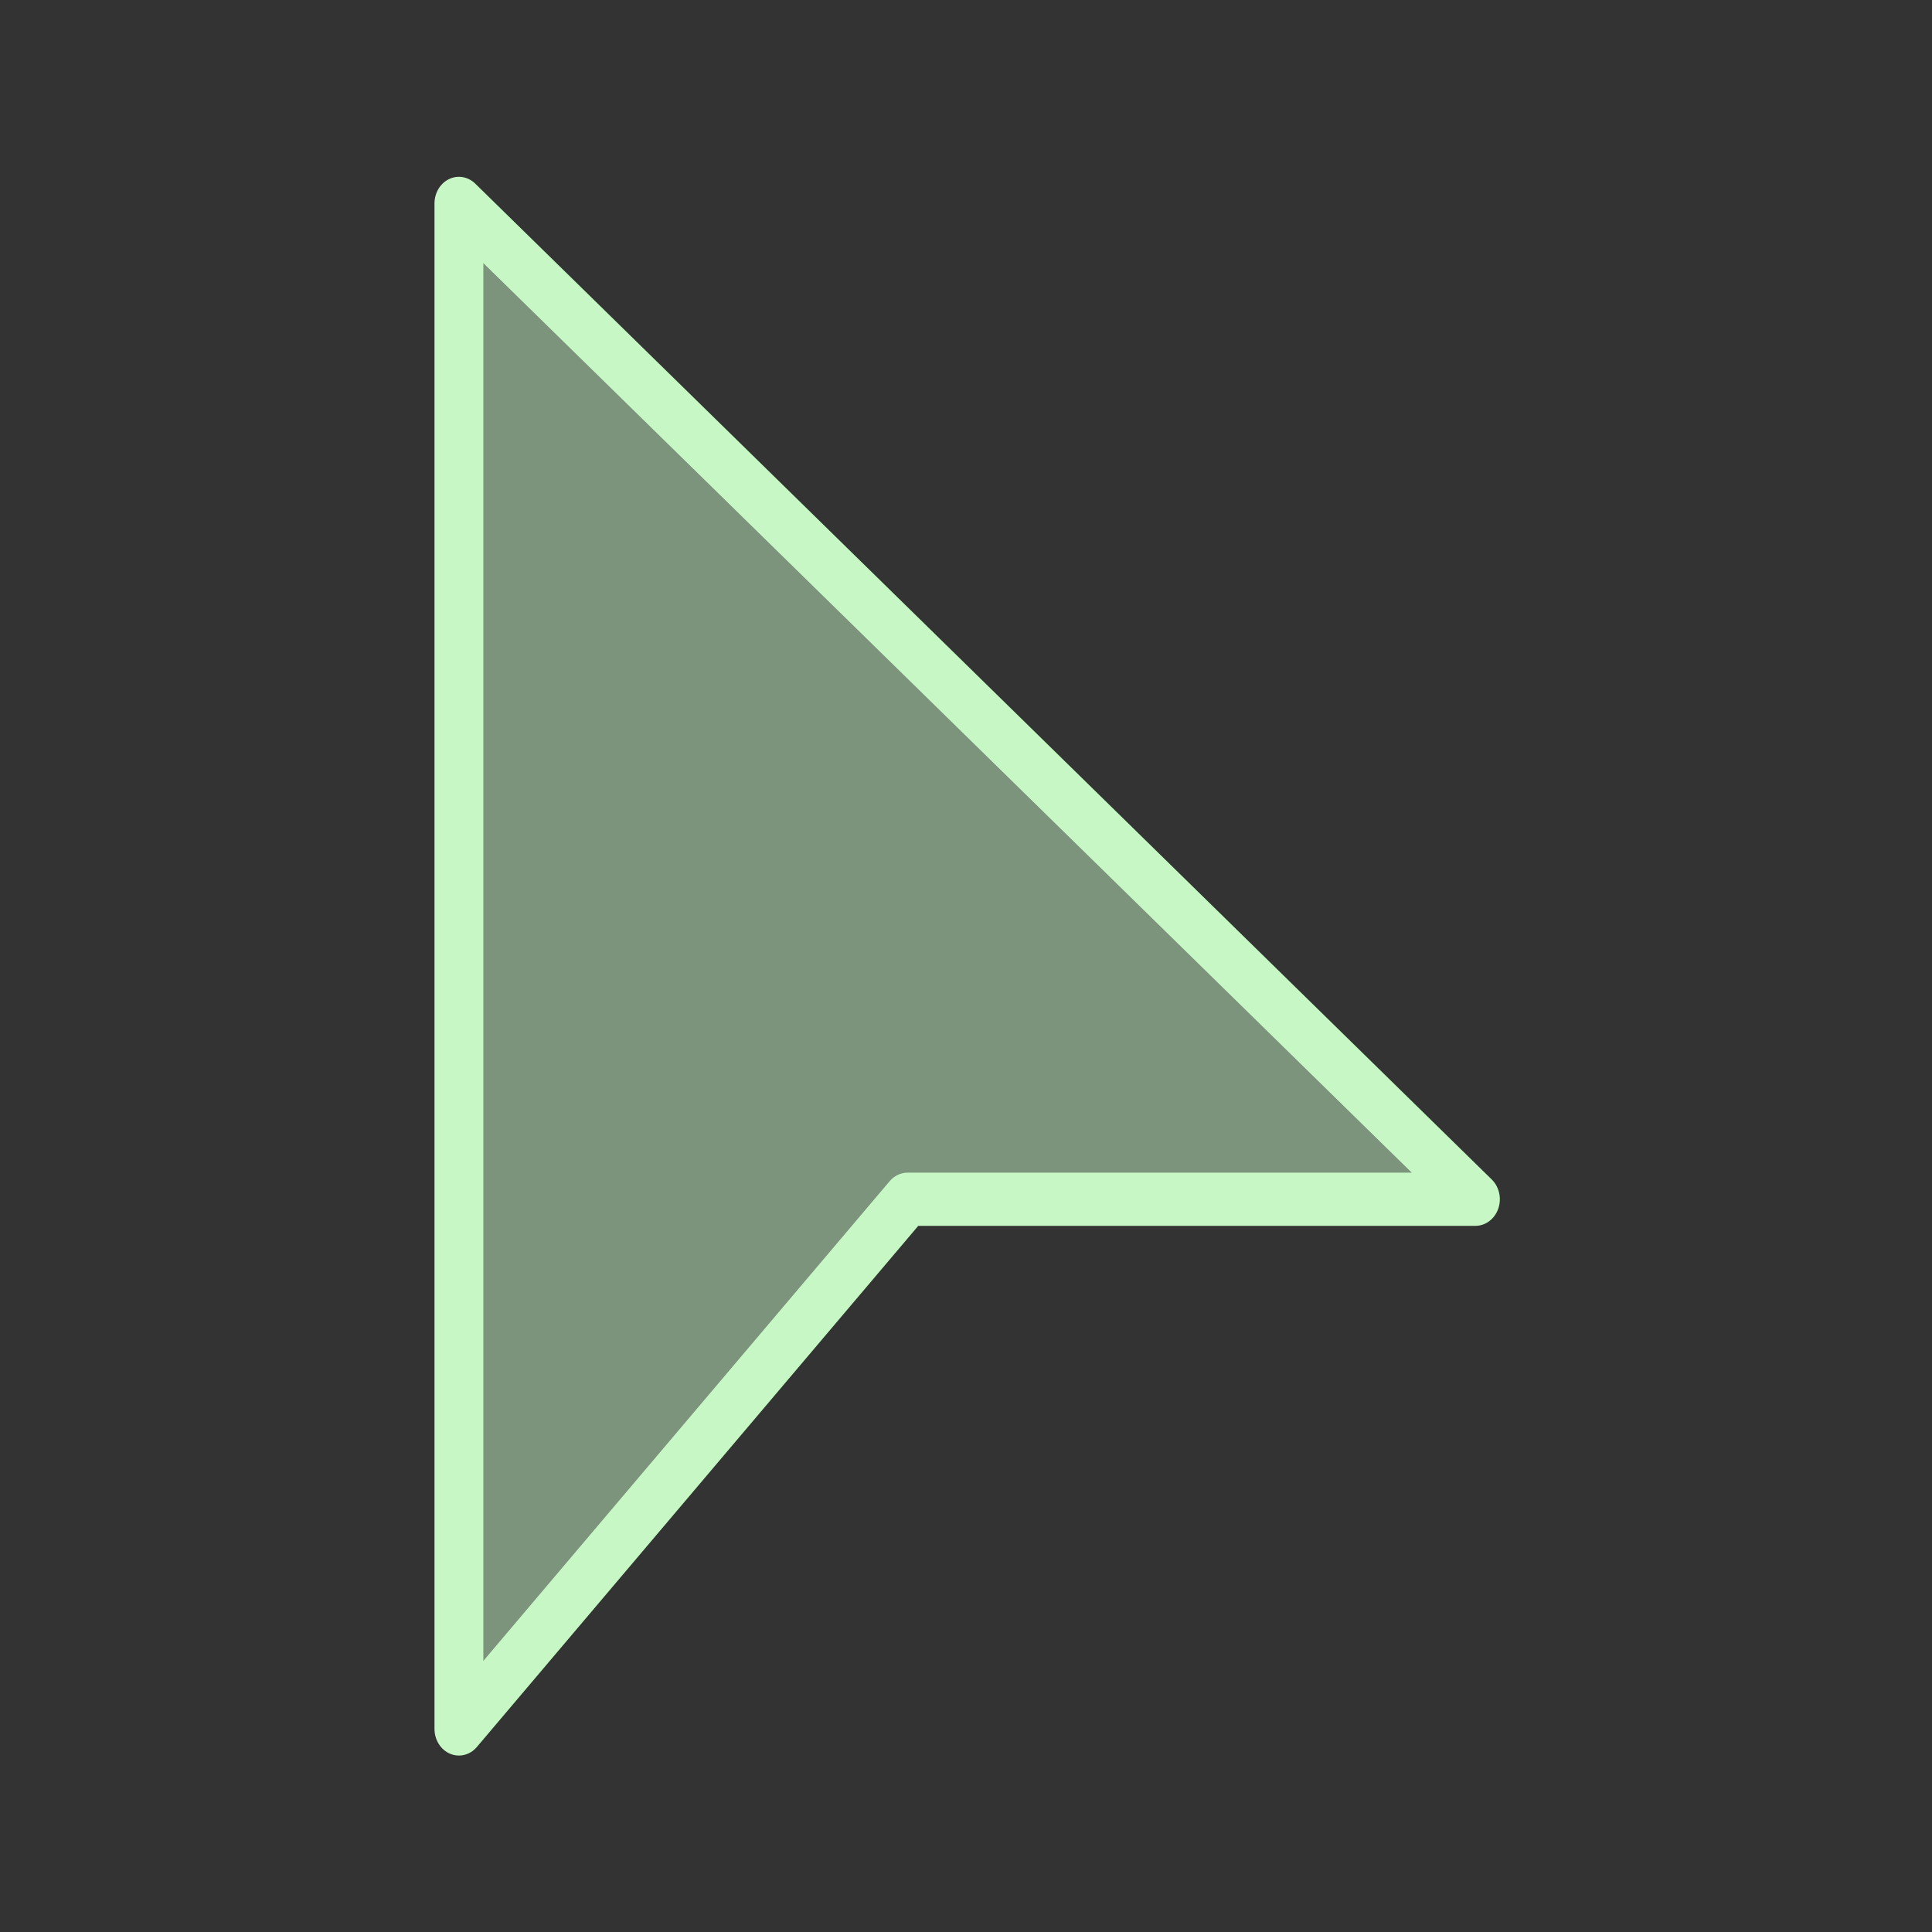 <?xml version="1.0" encoding="UTF-8" standalone="no"?>
<!DOCTYPE svg PUBLIC "-//W3C//DTD SVG 1.1//EN" "http://www.w3.org/Graphics/SVG/1.1/DTD/svg11.dtd">
<svg width="100%" height="100%" viewBox="0 0 38 38" version="1.1" xmlns="http://www.w3.org/2000/svg" xmlns:xlink="http://www.w3.org/1999/xlink" xml:space="preserve" xmlns:serif="http://www.serif.com/" style="fill-rule:evenodd;clip-rule:evenodd;stroke-linecap:round;stroke-linejoin:round;stroke-miterlimit:1.5;">
    <rect x="0" y="0" width="38" height="38" fill="#333333" stroke="none"/>
    <g transform="matrix(1.216,0,0,1.324,3.75,-0.607)">
        <path d="M4.339,3.48L4.339,26.143L11.596,18.274L20.781,18.274L4.339,3.48Z" style="fill:rgb(198,247,196);fill-opacity:0.5;stroke:rgb(198,247,196);stroke-width:0.79px;"/>
    </g>
</svg>
